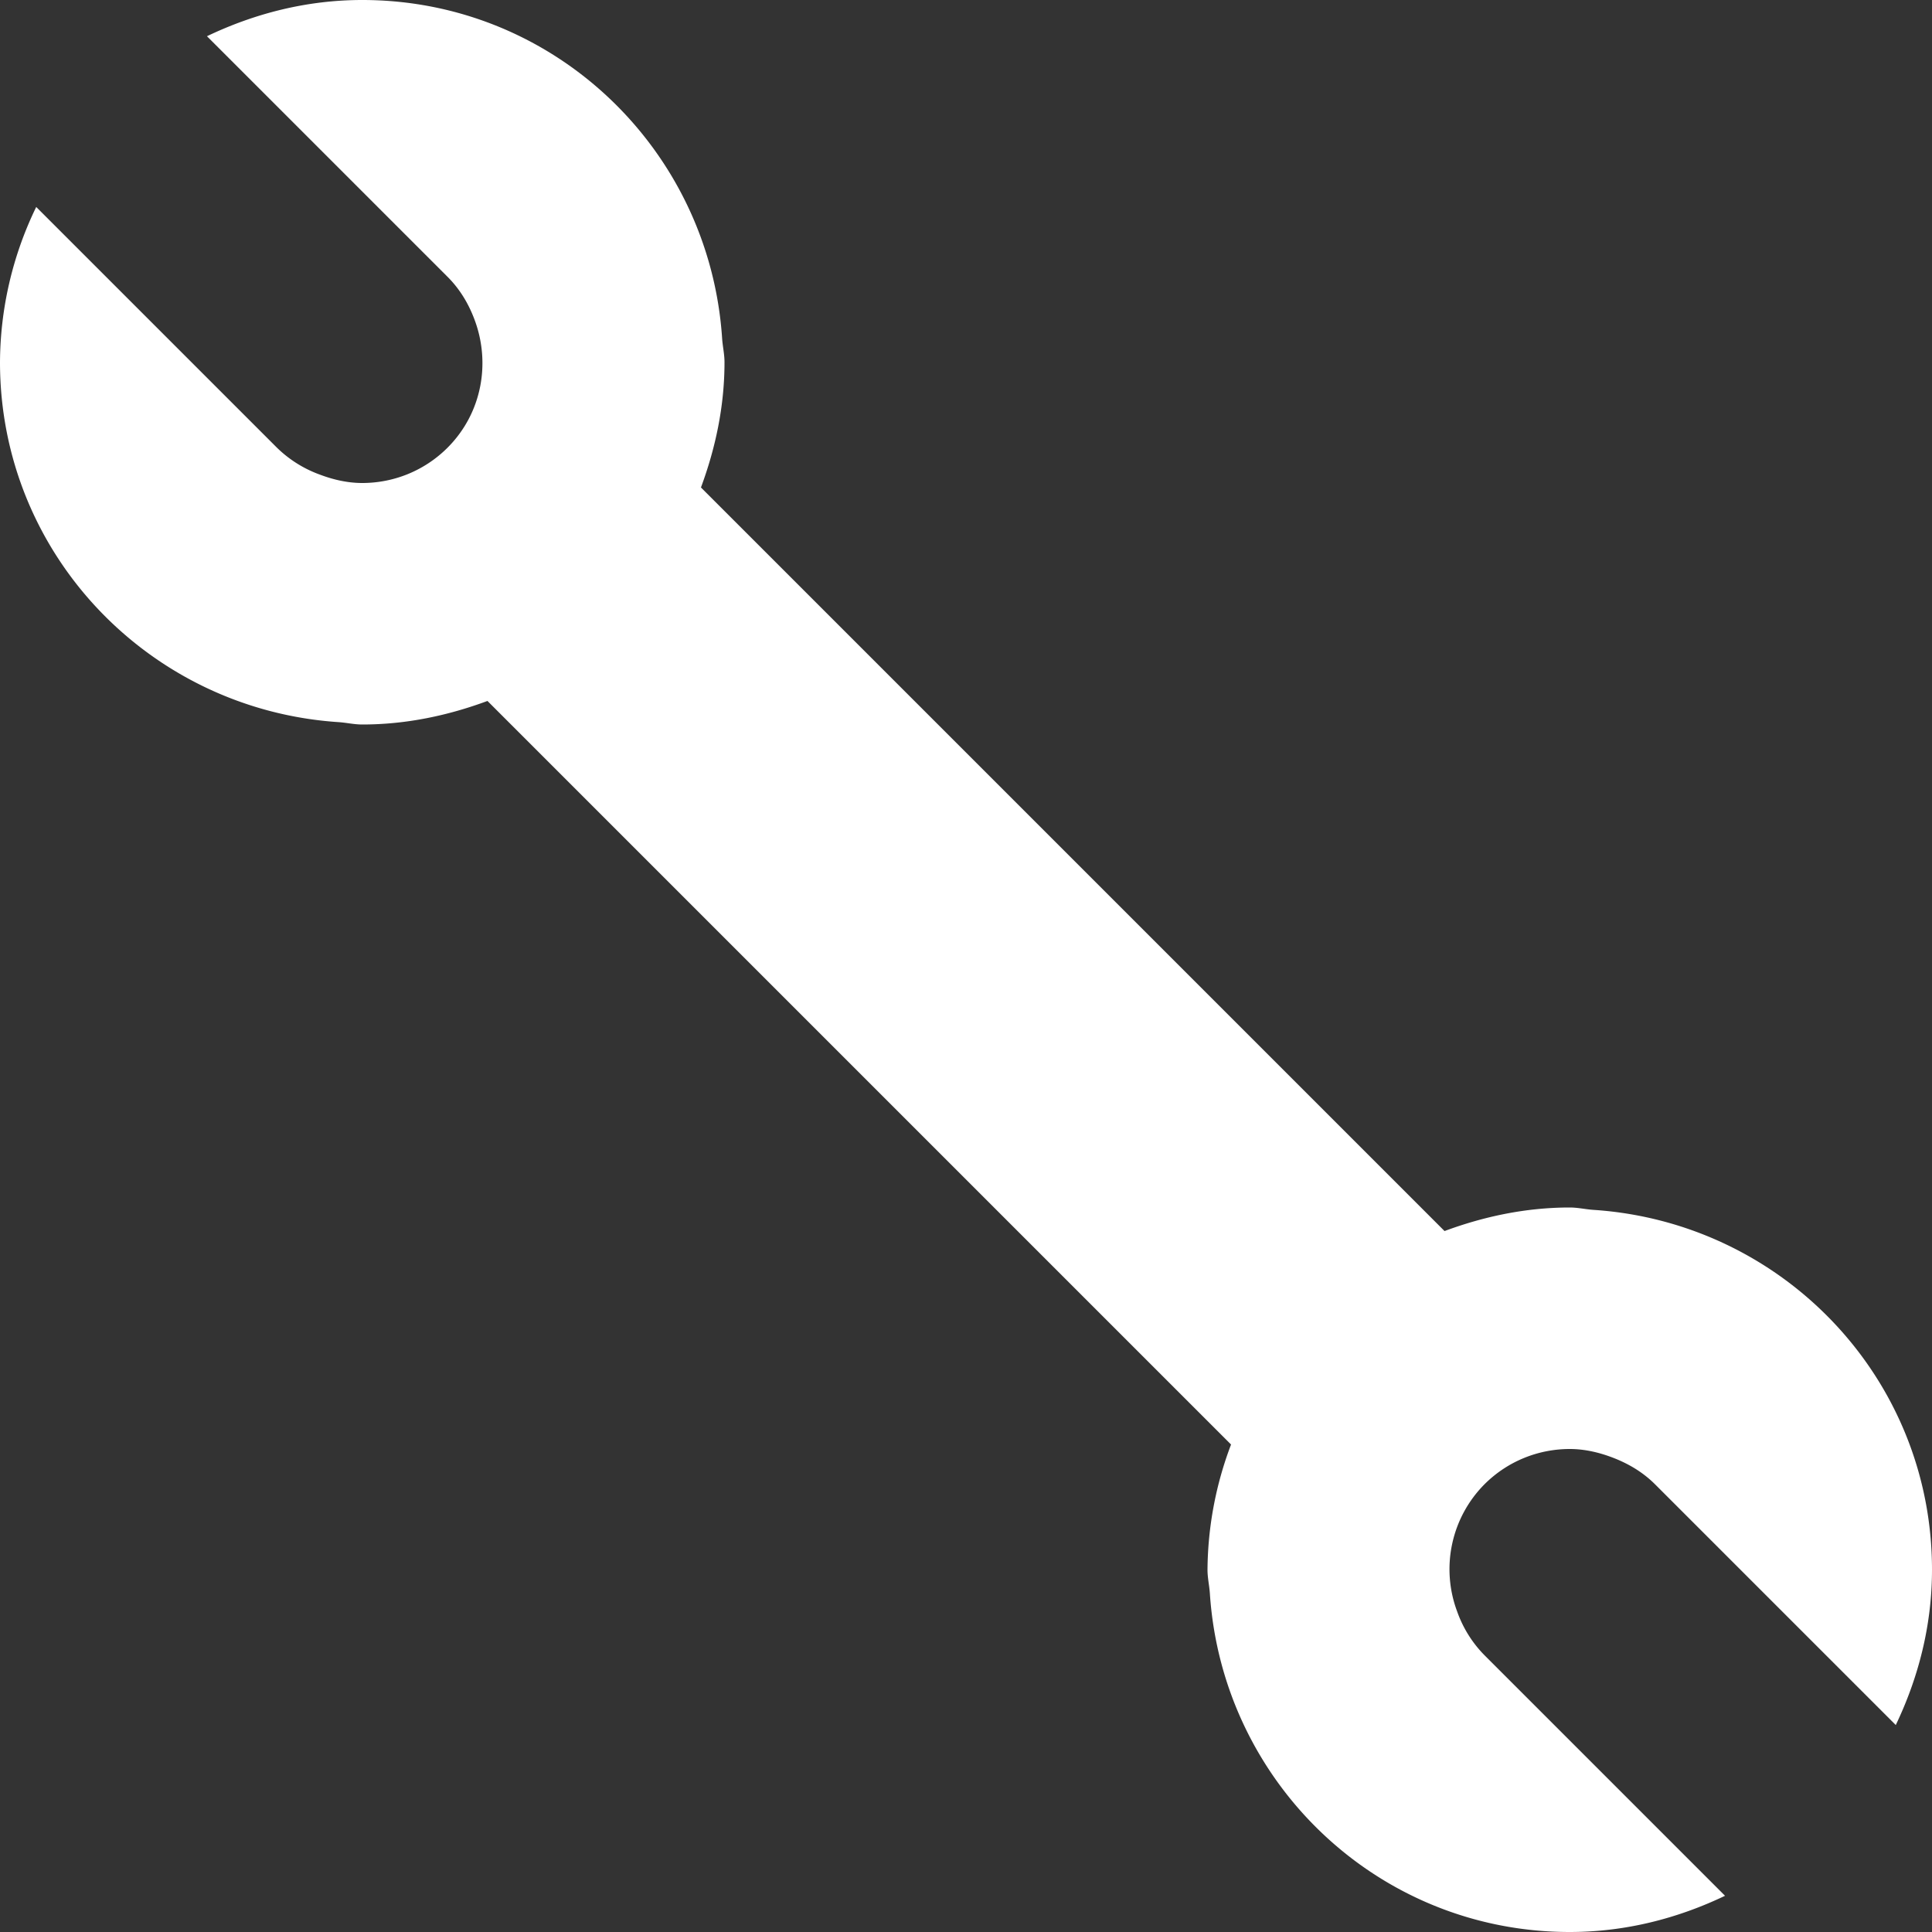 <svg id="SvgjsSvg1016" width="288" height="288" xmlns="http://www.w3.org/2000/svg" version="1.1" xmlns:xlink="http://www.w3.org/1999/xlink" xmlns:svgjs="http://svgjs.com/svgjs"><rect width="100%" height="100%" fill="#333333" stroke="none"/><defs id="SvgjsDefs1017"></defs><g id="SvgjsG1018"><svg xmlns="http://www.w3.org/2000/svg" viewBox="0 0 32 32" width="288" height="288"><path d="M26 24c.236 0 .47.052.694.136.262.098.51.24.72.45l3.986 3.986c.374-.782.6-1.648.6-2.572 0-3.176-2.474-5.748-5.596-5.96-.136-.008-.266-.04-.404-.04-.732 0-1.426.15-2.074.39L11.61 8.074C11.85 7.426 12 6.732 12 6c0-.138-.032-.268-.04-.404C11.748 2.474 9.176 0 6 0c-.924 0-1.79.226-2.572.6l3.986 3.986c.21.21.354.458.45.72.262.71.12 1.536-.45 2.108C7.024 7.804 6.512 8 6 8c-.236 0-.47-.052-.694-.136a1.984 1.984 0 0 1-.72-.45L.6 3.428A5.937 5.937 0 0 0 0 6c0 3.176 2.474 5.748 5.596 5.96.136.008.266.04.404.04.732 0 1.426-.15 2.074-.39L20.39 23.926A5.951 5.951 0 0 0 20 26c0 .138.032.268.04.404C20.252 29.526 22.824 32 26 32c.924 0 1.79-.226 2.572-.6l-3.986-3.986a1.957 1.957 0 0 1-.45-.72 1.996 1.996 0 0 1 .45-2.108c.39-.39.902-.586 1.414-.586z" fill="#ffffff" class="color000 svgShape"></path></svg></g></svg>